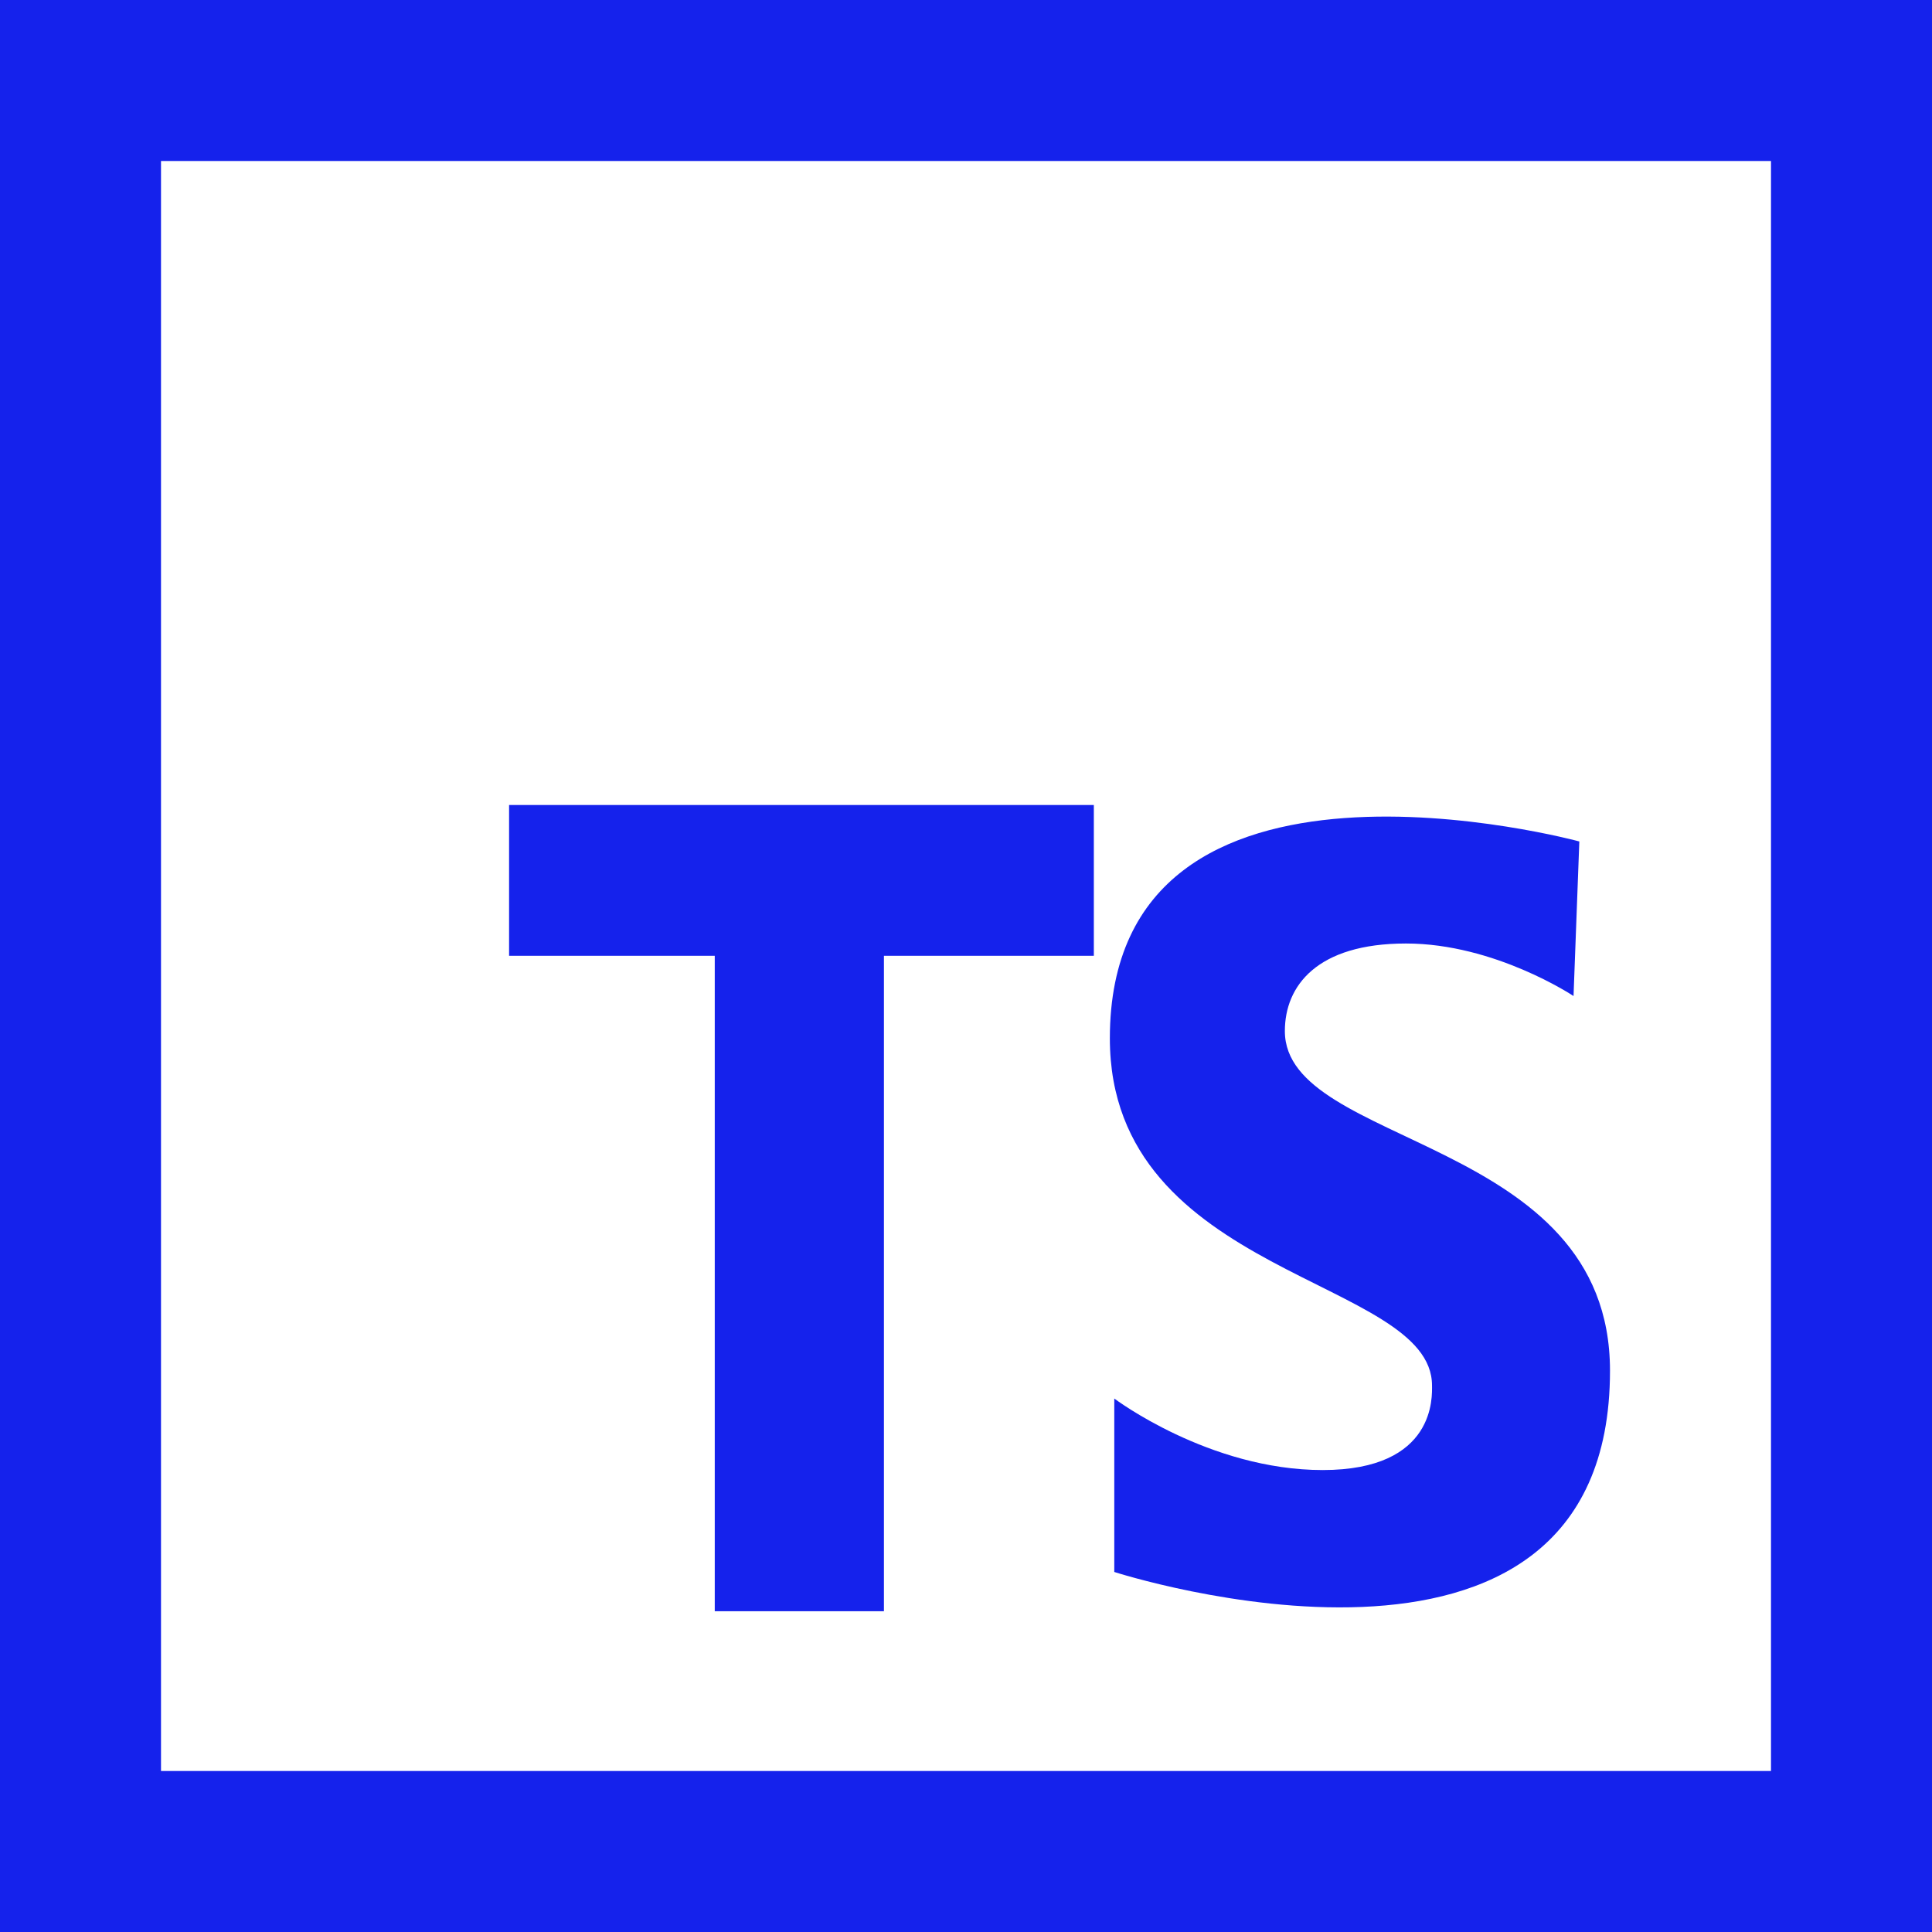 <svg width="48" height="48" viewBox="0 0 48 48" fill="none" xmlns="http://www.w3.org/2000/svg">
<path d="M0 0V2V48H48V0H0ZM4 4H44V44H4V4ZM12.648 20V23.746H17.758V40.031H21.961V23.746H27.176V20H12.648ZM33.406 20.324C30.49 20.537 27.574 21.758 27.574 25.797C27.574 31.739 35.578 31.742 35.578 34.422C35.578 34.676 35.689 36.523 32.863 36.523C30.037 36.523 27.684 34.746 27.684 34.746V39.055C27.684 39.055 40 43.039 40 34.055C40 28.223 31.922 28.515 31.922 25.617C31.922 24.493 32.72 23.441 34.93 23.441C37.14 23.441 39.094 24.746 39.094 24.746L39.238 20.906C39.238 20.906 36.322 20.111 33.406 20.324Z" fill="#1522EC"/>
</svg>
